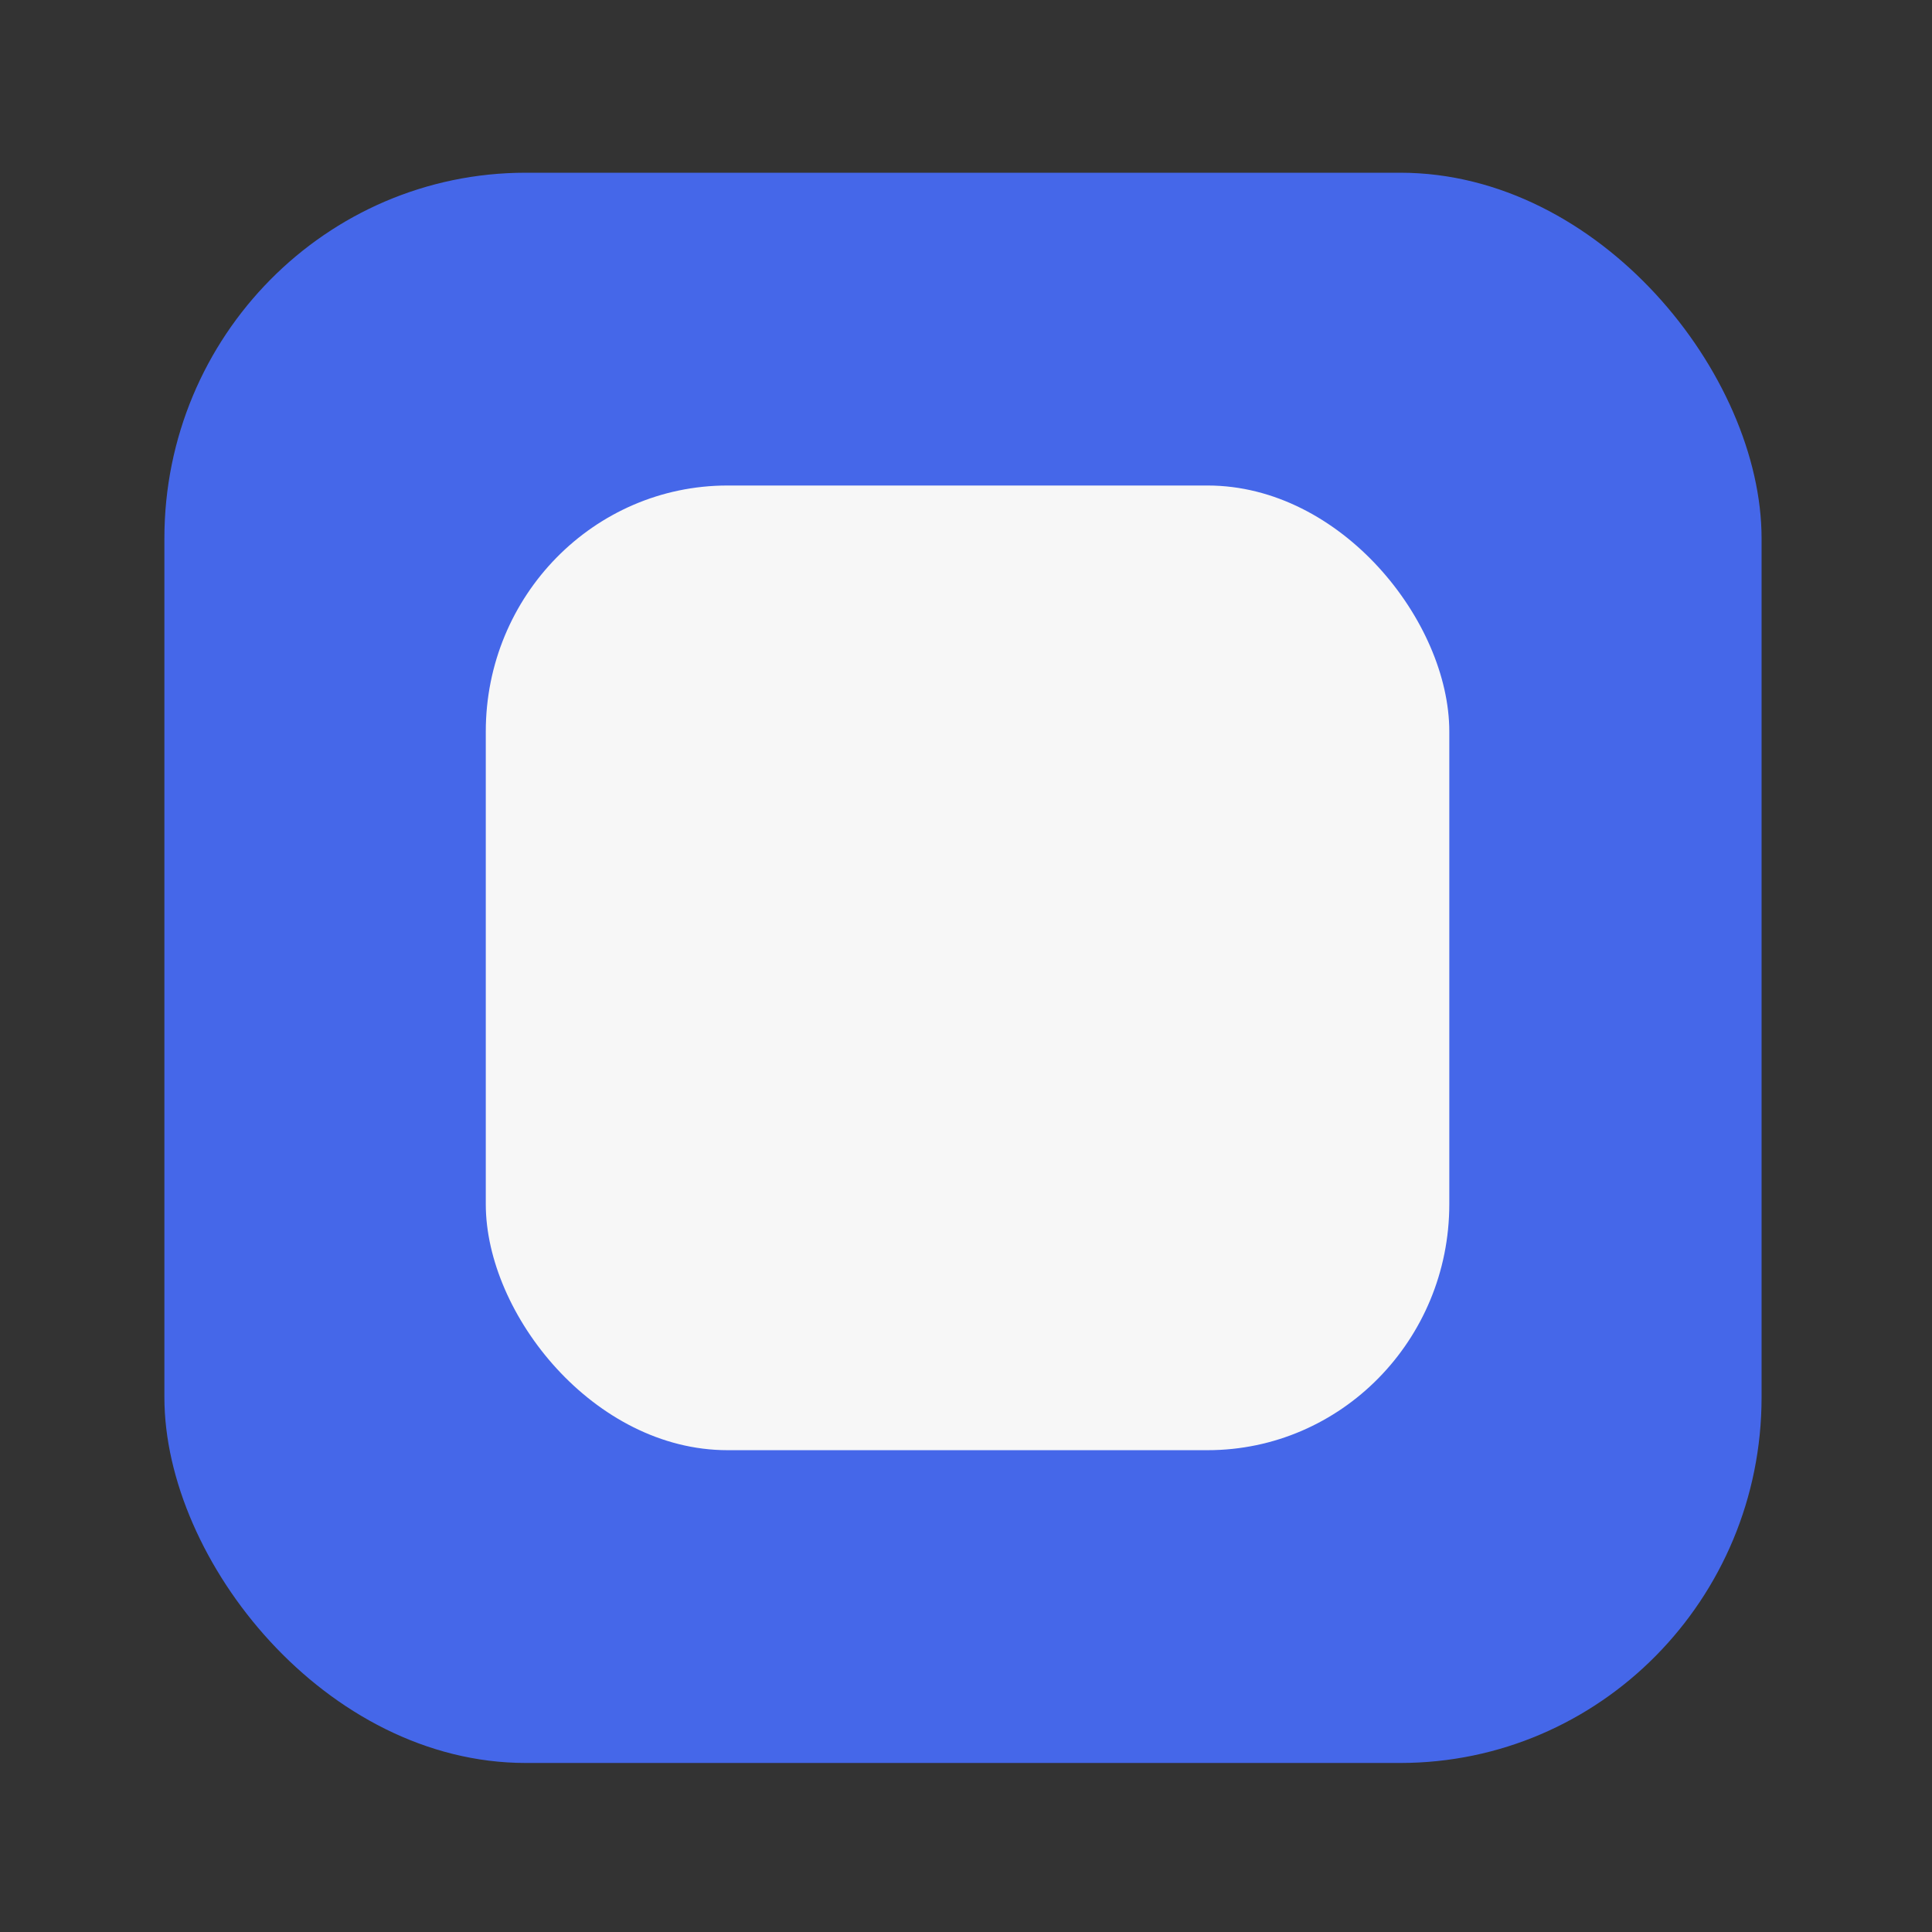 <?xml version="1.0" encoding="UTF-8" standalone="no"?>
<svg
   width="16"
   height="16"
   viewBox="0 0 200 200"
   version="1.1"
   id="svg5"
   sodipodi:docname="litecommandsIcon_class.svg"
   inkscape:version="1.1.1 (3bf5ae0d25, 2021-09-20)"
   xmlns:inkscape="http://www.inkscape.org/namespaces/inkscape"
   xmlns:sodipodi="http://sodipodi.sourceforge.net/DTD/sodipodi-0.dtd"
   xmlns="http://www.w3.org/2000/svg"
   xmlns:svg="http://www.w3.org/2000/svg">
  <rect x="0" y="0" width="200" height="200" fill="#333333" stroke="none"/>
  <sodipodi:namedview
     id="namedview15"
     pagecolor="#505050"
     bordercolor="#eeeeee"
     borderopacity="1"
     inkscape:pageshadow="0"
     inkscape:pageopacity="0"
     inkscape:pagecheckerboard="0"
     inkscape:document-units="mm"
     showgrid="false"
     inkscape:zoom="22.30097"
     inkscape:cx="9.2372664"
     inkscape:cy="2.3989988"
     inkscape:window-width="1920"
     inkscape:window-height="1009"
     inkscape:window-x="-8"
     inkscape:window-y="-8"
     inkscape:window-maximized="1"
     inkscape:current-layer="layer1" />
  <defs
     id="defs2" />
  <g
     id="layer1"
     transform="matrix(1.137,0,0,1.137,-14.517,-11.909)">
    <rect
       style="opacity:1;fill:#4567e9;fill-opacity:1;stroke:#cecece;stroke-width:0;stroke-linecap:round;stroke-linejoin:round;stroke-miterlimit:3.5;stroke-dasharray:none;stroke-opacity:0;paint-order:markers stroke fill"
       id="rect865"
       width="145.418"
       height="144.786"
       x="27.735"
       y="26.2"
       rx="32.899"
       ry="33.291" />
    <rect
       style="fill:#f7f7f7;fill-opacity:1;stroke:#f0f0f0;stroke-width:0;stroke-linecap:round;stroke-linejoin:round;stroke-miterlimit:3.5;stroke-dasharray:none;stroke-opacity:0;paint-order:markers stroke fill"
       id="rect865-4"
       height="87.83"
       x="56.997"
       y="54.678"
       rx="22.009"
       ry="22.397"
       width="87.724" />
  </g>
</svg>
